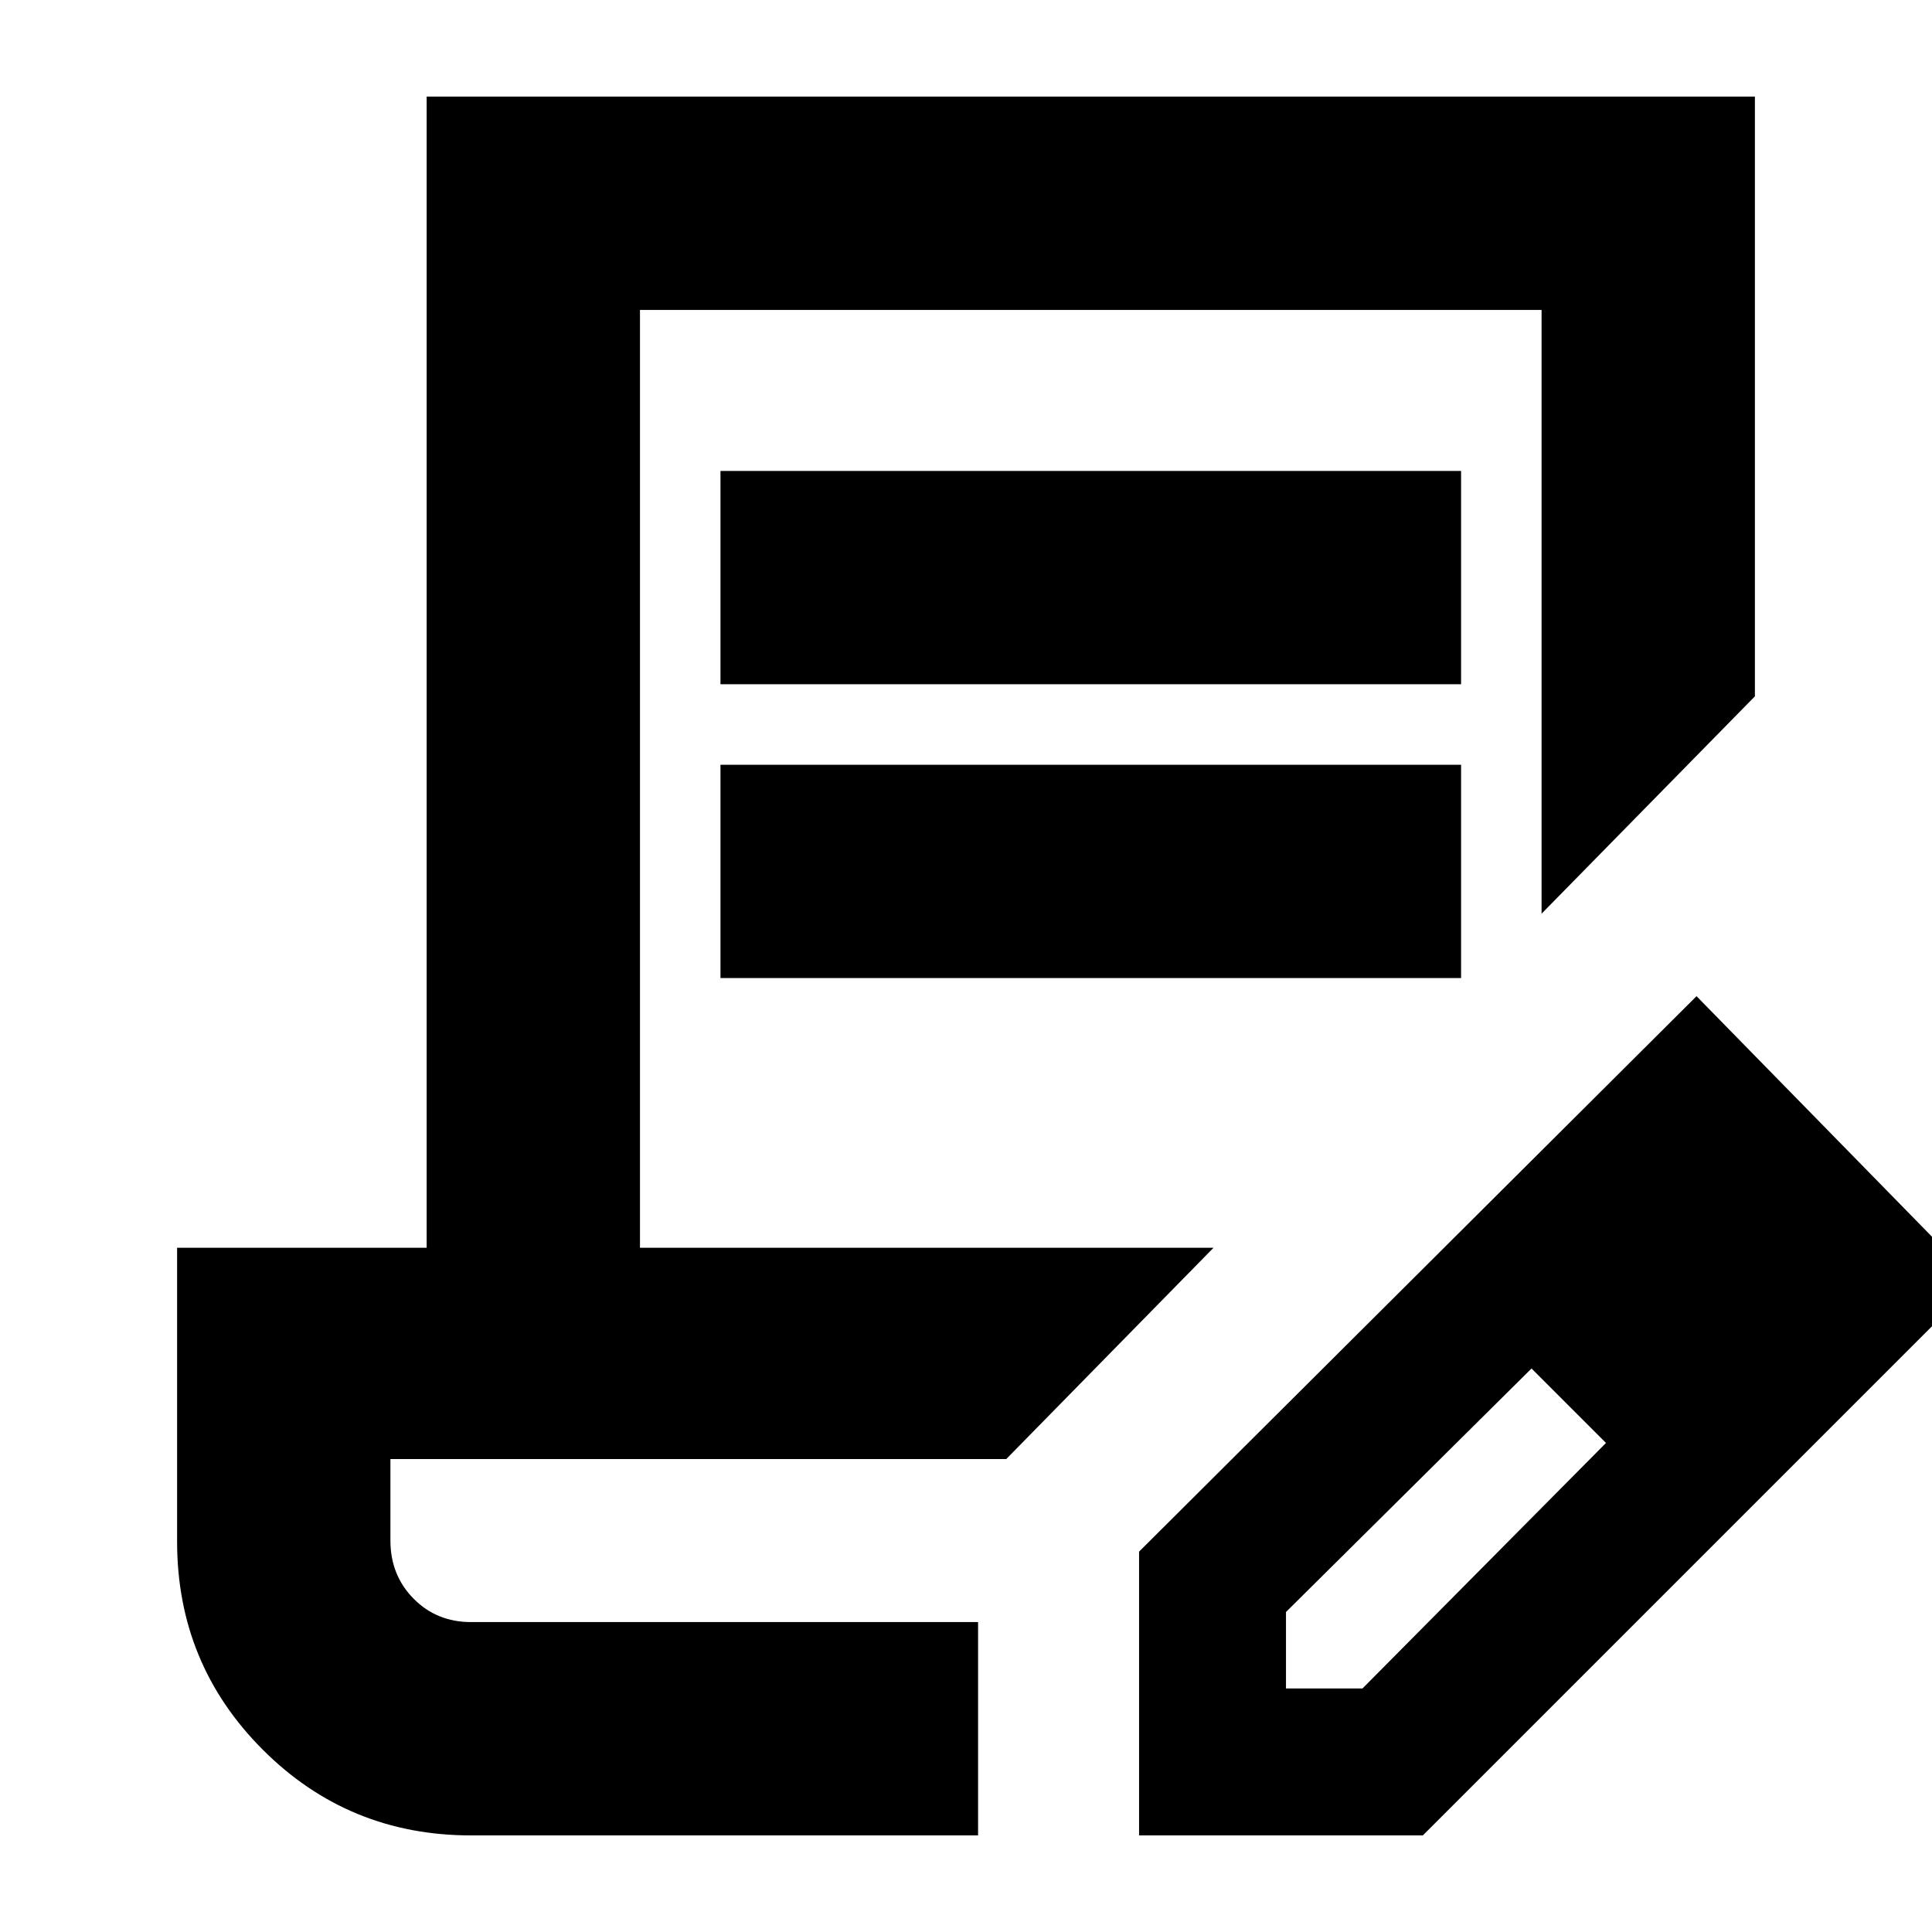 <svg xmlns="http://www.w3.org/2000/svg" height="24" viewBox="0 -960 960 960" width="24"><path d="M358-620v-106h368v106H358Zm0 146v-106h368v106H358Zm128 320H194h292Zm0 106H234q-60.83 0-103.42-42.58Q88-133.17 88-194v-146h124v-572h660v298L766-506v-300H318v466h285L500-235H194v40.5q0 17.21 11.5 28.86Q217-154 234-154h252v106Zm80 0v-141l277-276 139 142L707-48H566Zm313-276-37-37 37 37ZM639-121h38l121-122-18-19-19-18-122 121v38Zm141-141-19-18 37 37-18-19Z"/></svg>